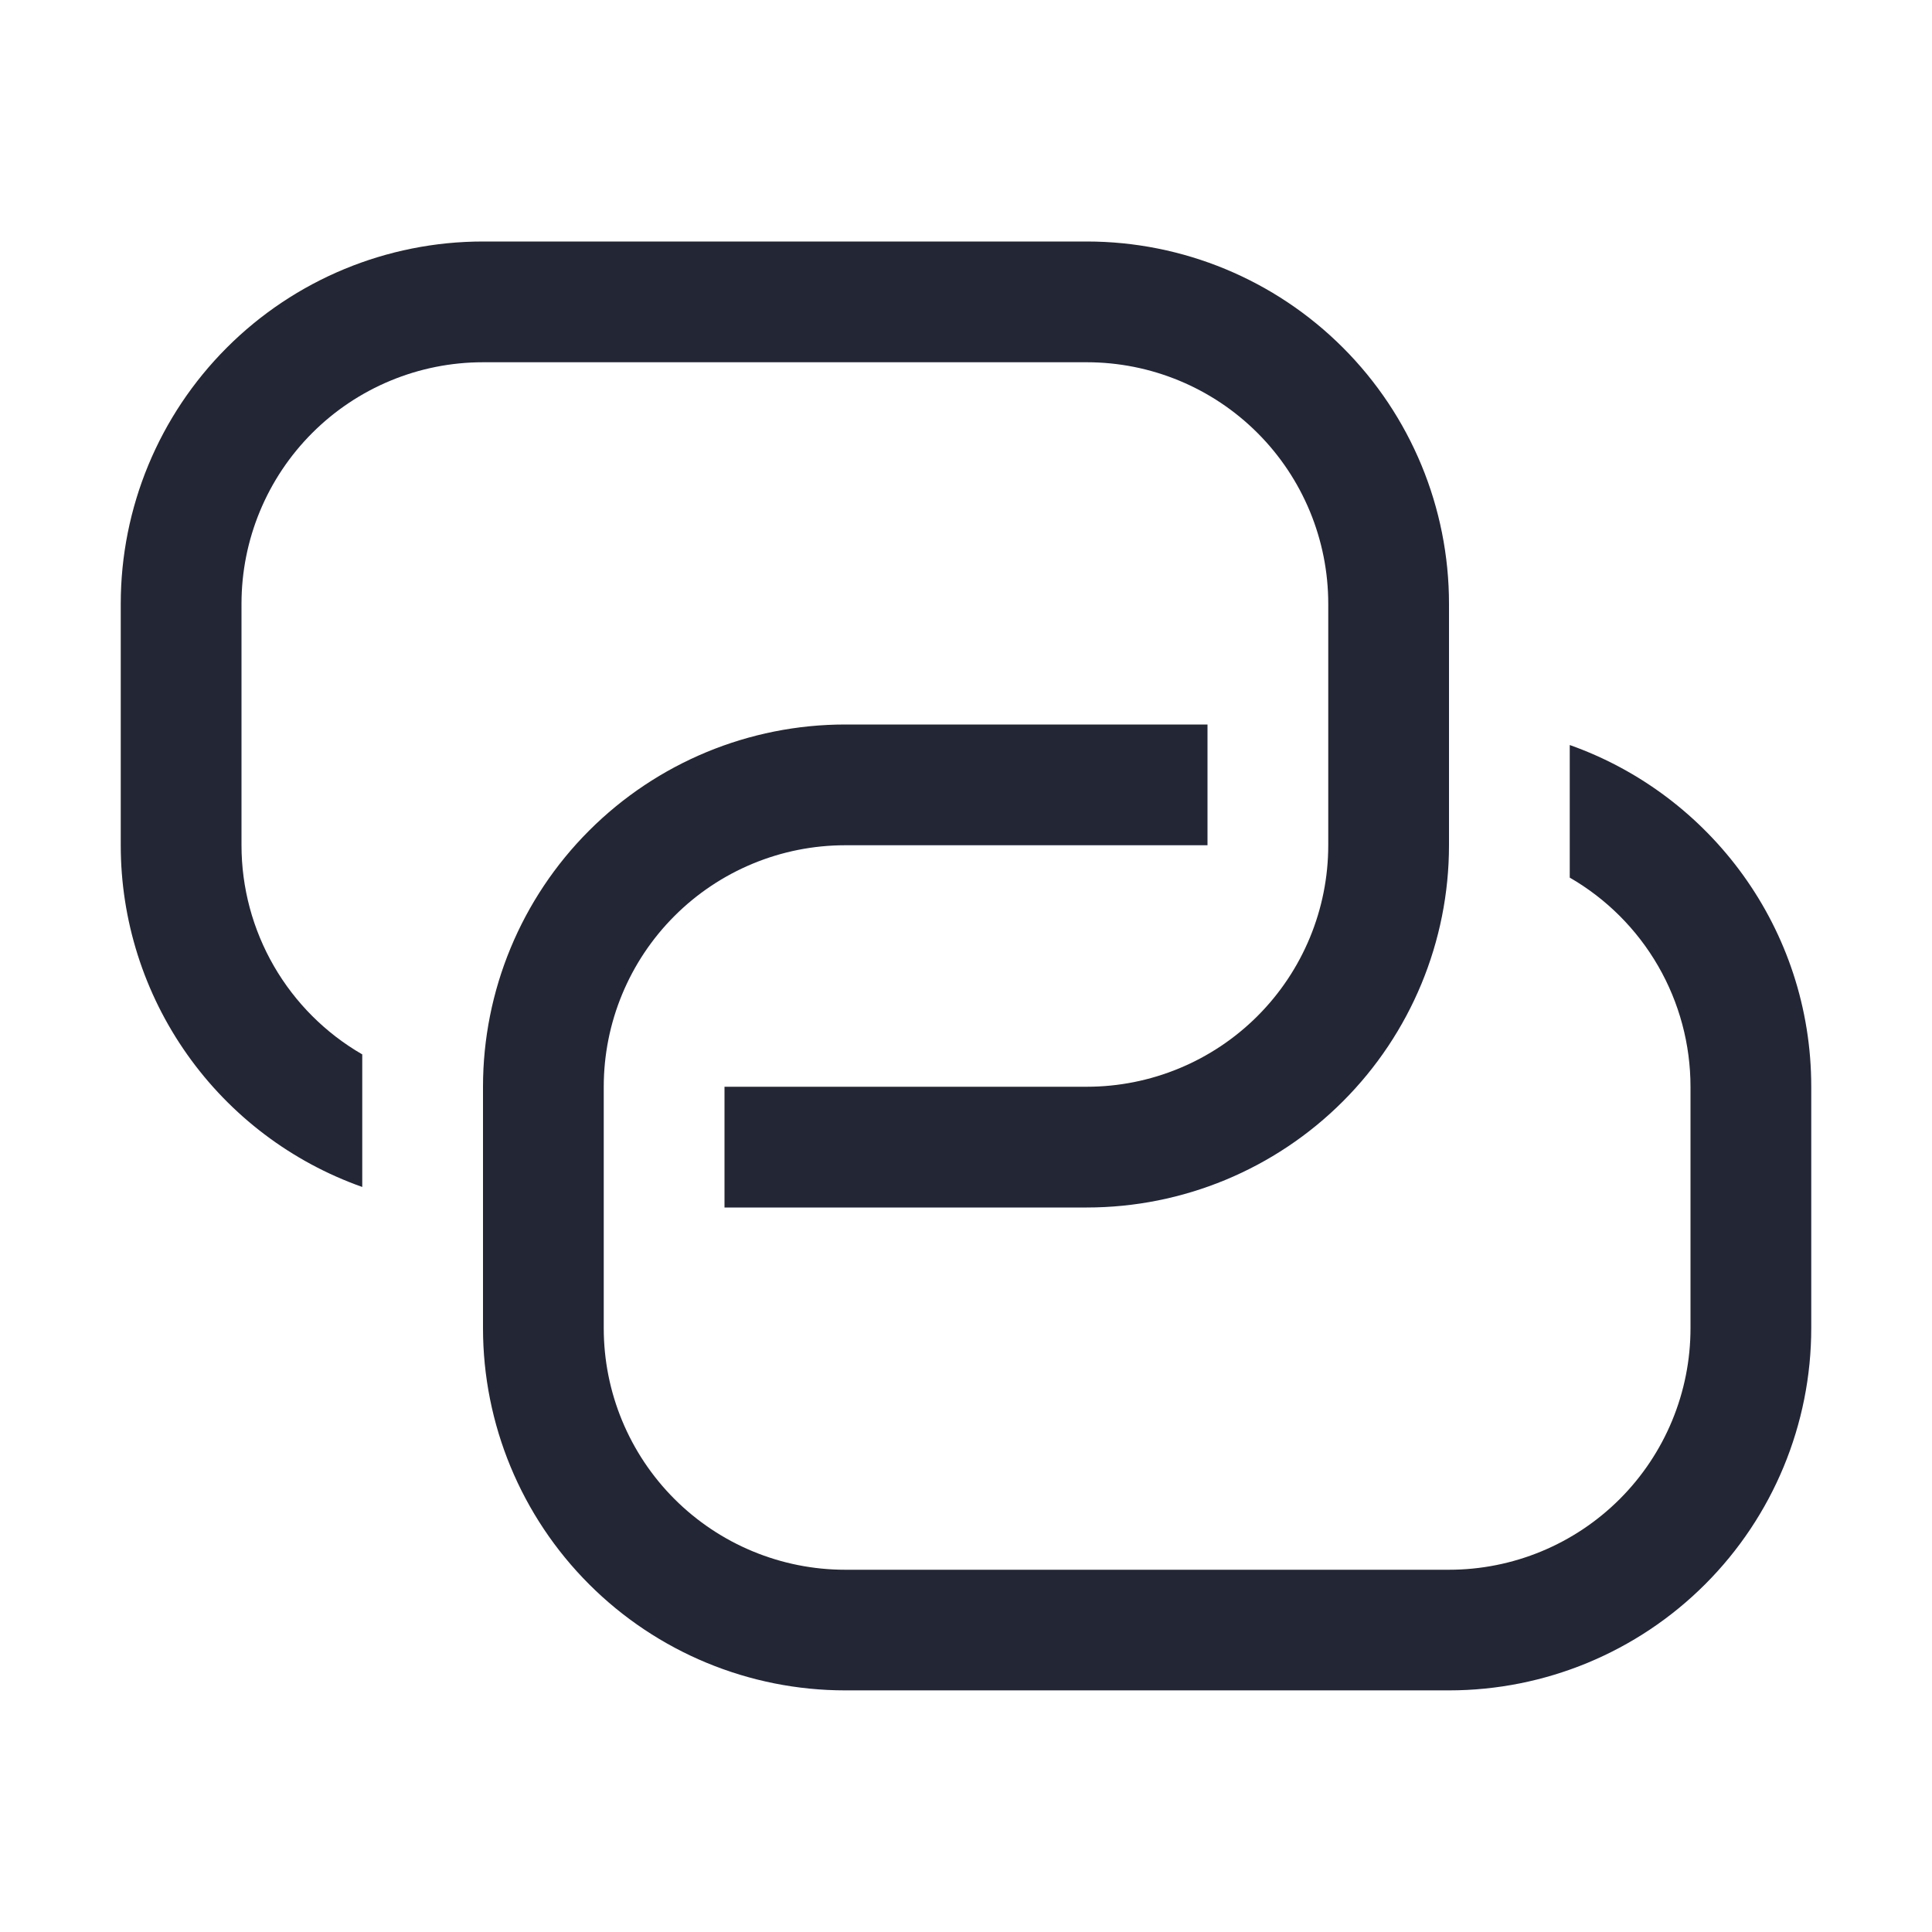 <svg width="64" height="64" viewBox="0 0 64 64" fill="none" xmlns="http://www.w3.org/2000/svg">
<path d="M40 24V28H28C25.878 28 23.843 28.843 22.343 30.343C20.843 31.843 20 33.878 20 36V44C20 46.122 20.843 48.157 22.343 49.657C23.843 51.157 25.878 52 28 52H48C50.122 52 52.157 51.157 53.657 49.657C55.157 48.157 56 46.122 56 44V36C56 34.596 55.63 33.216 54.928 32C54.226 30.784 53.216 29.774 52 29.072V24.68C56.66 26.328 60 30.772 60 35.996V43.996C60 47.179 58.736 50.231 56.485 52.481C54.235 54.732 51.183 55.996 48 55.996H28C24.817 55.996 21.765 54.732 19.515 52.481C17.264 50.231 16 47.179 16 43.996V36C16 32.817 17.264 29.765 19.515 27.515C21.765 25.264 24.817 24 28 24H40Z" fill="#232635"/>
<path d="M24 40V36H36C38.122 36 40.157 35.157 41.657 33.657C43.157 32.157 44 30.122 44 28V20C44 17.878 43.157 15.843 41.657 14.343C40.157 12.843 38.122 12 36 12H16C13.878 12 11.843 12.843 10.343 14.343C8.843 15.843 8 17.878 8 20V28C8 29.404 8.37 30.784 9.072 32C9.774 33.216 10.784 34.226 12 34.928V39.32C9.66 38.492 7.634 36.959 6.201 34.931C4.768 32.904 3.999 30.483 4 28V20C4 16.817 5.264 13.765 7.515 11.515C9.765 9.264 12.817 8 16 8H36C39.183 8 42.235 9.264 44.485 11.515C46.736 13.765 48 16.817 48 20V28C48 31.183 46.736 34.235 44.485 36.485C42.235 38.736 39.183 40 36 40H24Z" fill="#232635"/>
</svg>

